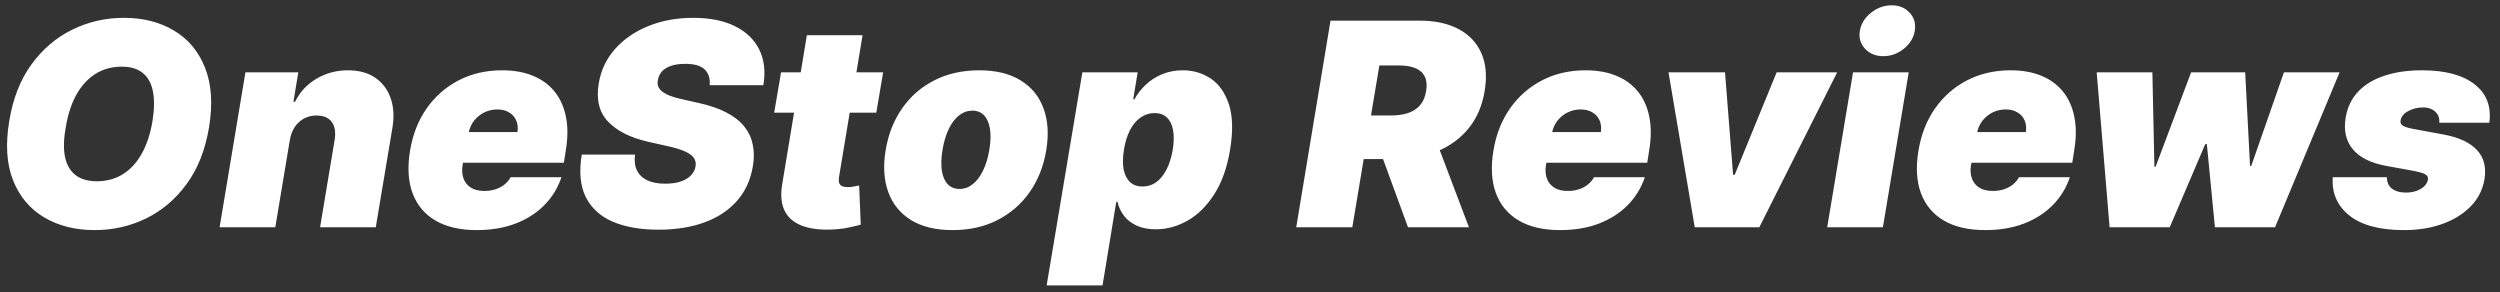 <svg width="308" height="36" viewBox="0 0 308 36" fill="none" xmlns="http://www.w3.org/2000/svg">
<rect x="0" y="0" width="308" height="36" fill="#333333" stroke="none"/>
<path d="M25.747 15.72C25.283 18.488 24.363 20.808 22.988 22.68C21.613 24.553 19.943 25.966 17.979 26.919C16.015 27.872 13.915 28.348 11.678 28.348C9.291 28.348 7.22 27.83 5.463 26.794C3.706 25.759 2.426 24.242 1.623 22.245C0.819 20.248 0.657 17.808 1.138 14.925C1.585 12.157 2.497 9.829 3.872 7.94C5.248 6.05 6.926 4.621 8.906 3.652C10.886 2.682 13.003 2.197 15.257 2.197C17.627 2.197 19.686 2.719 21.434 3.763C23.191 4.808 24.467 6.336 25.262 8.35C26.066 10.363 26.228 12.82 25.747 15.72ZM18.787 14.925C19.019 13.466 19.035 12.24 18.837 11.246C18.638 10.243 18.219 9.489 17.581 8.984C16.943 8.47 16.086 8.213 15.008 8.213C13.782 8.213 12.697 8.511 11.752 9.108C10.807 9.705 10.024 10.562 9.403 11.681C8.782 12.799 8.347 14.146 8.098 15.72C7.833 17.195 7.808 18.421 8.023 19.399C8.247 20.377 8.686 21.11 9.341 21.599C10.004 22.088 10.866 22.332 11.926 22.332C13.136 22.332 14.205 22.042 15.133 21.462C16.069 20.882 16.844 20.041 17.457 18.939C18.078 17.837 18.522 16.499 18.787 14.925ZM35.706 17.261L33.916 28H27.055L30.237 8.909H36.75L36.153 12.538H36.352C36.957 11.32 37.84 10.372 39 9.692C40.168 9.004 41.456 8.661 42.865 8.661C44.216 8.661 45.338 8.967 46.233 9.58C47.128 10.193 47.762 11.039 48.135 12.116C48.508 13.193 48.574 14.428 48.334 15.82L46.295 28H39.435L41.224 17.261C41.382 16.317 41.266 15.575 40.876 15.037C40.495 14.498 39.865 14.229 38.987 14.229C38.432 14.229 37.922 14.353 37.458 14.602C37.003 14.842 36.621 15.19 36.315 15.646C36.017 16.093 35.814 16.632 35.706 17.261ZM58.731 28.348C56.692 28.348 55.002 27.959 53.66 27.18C52.317 26.392 51.373 25.266 50.826 23.799C50.279 22.324 50.179 20.559 50.527 18.504C50.859 16.532 51.542 14.809 52.578 13.334C53.622 11.859 54.936 10.711 56.518 9.891C58.109 9.071 59.891 8.661 61.863 8.661C63.304 8.661 64.568 8.884 65.653 9.332C66.747 9.779 67.638 10.43 68.326 11.283C69.013 12.136 69.478 13.168 69.718 14.378C69.966 15.579 69.966 16.938 69.718 18.454L69.469 20.046H52.417L53.013 16.267H63.752C63.835 15.72 63.781 15.24 63.59 14.825C63.408 14.403 63.114 14.075 62.708 13.843C62.31 13.603 61.83 13.483 61.266 13.483C60.703 13.483 60.172 13.603 59.675 13.843C59.186 14.084 58.768 14.419 58.42 14.85C58.08 15.281 57.852 15.787 57.736 16.366L56.99 20.344C56.891 20.957 56.928 21.504 57.102 21.984C57.276 22.465 57.579 22.842 58.01 23.115C58.441 23.389 58.996 23.526 59.675 23.526C60.139 23.526 60.578 23.463 60.993 23.339C61.415 23.207 61.788 23.016 62.111 22.767C62.443 22.511 62.708 22.2 62.907 21.835H69.171C68.724 23.161 68.015 24.313 67.046 25.291C66.084 26.26 64.9 27.014 63.491 27.553C62.09 28.083 60.504 28.348 58.731 28.348ZM87.432 10.5C87.507 9.68 87.308 9.038 86.836 8.574C86.363 8.101 85.568 7.865 84.449 7.865C83.737 7.865 83.14 7.948 82.659 8.114C82.187 8.279 81.818 8.507 81.553 8.797C81.296 9.087 81.135 9.423 81.069 9.804C80.994 10.102 80.998 10.376 81.081 10.624C81.172 10.865 81.342 11.084 81.591 11.283C81.847 11.482 82.183 11.66 82.597 11.818C83.02 11.975 83.521 12.116 84.101 12.24L86.09 12.688C87.449 12.986 88.588 13.379 89.508 13.868C90.436 14.349 91.165 14.921 91.695 15.584C92.226 16.246 92.574 16.988 92.739 17.808C92.913 18.629 92.918 19.523 92.752 20.493C92.47 22.167 91.82 23.584 90.8 24.744C89.781 25.904 88.451 26.786 86.811 27.391C85.17 27.996 83.273 28.298 81.118 28.298C78.914 28.298 77.041 27.971 75.5 27.316C73.967 26.654 72.857 25.643 72.169 24.284C71.49 22.916 71.324 21.172 71.672 19.051H78.235C78.135 19.83 78.218 20.485 78.483 21.015C78.749 21.545 79.175 21.947 79.763 22.221C80.352 22.494 81.085 22.631 81.963 22.631C82.709 22.631 83.347 22.54 83.877 22.357C84.408 22.175 84.826 21.922 85.133 21.599C85.439 21.276 85.626 20.907 85.692 20.493C85.758 20.112 85.692 19.772 85.493 19.474C85.294 19.175 84.934 18.906 84.412 18.666C83.89 18.425 83.173 18.206 82.262 18.007L79.826 17.46C77.663 16.963 76.031 16.143 74.929 14.999C73.827 13.856 73.437 12.29 73.76 10.301C74.025 8.677 74.692 7.26 75.761 6.05C76.838 4.832 78.206 3.888 79.863 3.217C81.528 2.537 83.372 2.197 85.394 2.197C87.449 2.197 89.168 2.541 90.552 3.229C91.944 3.917 92.942 4.882 93.547 6.125C94.16 7.368 94.326 8.826 94.044 10.5H87.432ZM108.804 8.909L107.959 13.881H95.38L96.226 8.909H108.804ZM99.407 4.335H106.268L103.36 21.86C103.318 22.125 103.327 22.349 103.385 22.531C103.443 22.705 103.559 22.838 103.733 22.929C103.915 23.012 104.155 23.053 104.454 23.053C104.653 23.053 104.897 23.028 105.187 22.979C105.477 22.921 105.697 22.879 105.846 22.854L106.045 27.677C105.697 27.776 105.228 27.888 104.64 28.012C104.06 28.145 103.385 28.232 102.614 28.273C101.007 28.348 99.698 28.178 98.687 27.764C97.684 27.35 96.988 26.703 96.599 25.825C96.217 24.938 96.151 23.832 96.4 22.506L99.407 4.335ZM117.364 28.348C115.293 28.348 113.586 27.938 112.244 27.117C110.909 26.289 109.973 25.137 109.435 23.662C108.896 22.179 108.788 20.46 109.111 18.504C109.435 16.549 110.11 14.834 111.137 13.359C112.165 11.876 113.486 10.724 115.102 9.903C116.718 9.075 118.566 8.661 120.646 8.661C122.709 8.661 124.407 9.075 125.741 9.903C127.084 10.724 128.024 11.876 128.563 13.359C129.11 14.834 129.222 16.549 128.898 18.504C128.575 20.46 127.896 22.179 126.86 23.662C125.824 25.137 124.498 26.289 122.883 27.117C121.275 27.938 119.436 28.348 117.364 28.348ZM118.209 23.277C118.806 23.277 119.349 23.082 119.838 22.693C120.335 22.303 120.757 21.748 121.105 21.027C121.462 20.306 121.723 19.449 121.888 18.454C122.054 17.452 122.079 16.594 121.963 15.882C121.847 15.161 121.607 14.606 121.242 14.216C120.878 13.827 120.397 13.632 119.8 13.632C119.204 13.632 118.657 13.827 118.16 14.216C117.663 14.606 117.24 15.161 116.892 15.882C116.544 16.594 116.287 17.452 116.121 18.454C115.956 19.449 115.927 20.306 116.034 21.027C116.15 21.748 116.391 22.303 116.755 22.693C117.128 23.082 117.613 23.277 118.209 23.277ZM128.948 35.159L133.348 8.909H140.159L139.612 12.24H139.761C140.109 11.594 140.565 11.001 141.128 10.463C141.7 9.916 142.371 9.481 143.142 9.158C143.921 8.826 144.783 8.661 145.727 8.661C146.987 8.661 148.126 8.996 149.145 9.667C150.164 10.338 150.914 11.395 151.395 12.837C151.875 14.278 151.925 16.151 151.544 18.454C151.179 20.659 150.529 22.486 149.593 23.936C148.665 25.386 147.571 26.467 146.311 27.18C145.06 27.892 143.755 28.249 142.396 28.249C141.501 28.249 140.727 28.104 140.072 27.814C139.417 27.515 138.891 27.113 138.494 26.608C138.096 26.094 137.822 25.514 137.673 24.868H137.524L135.834 35.159H128.948ZM138.469 18.454C138.32 19.383 138.307 20.186 138.431 20.866C138.564 21.537 138.825 22.059 139.214 22.432C139.612 22.796 140.126 22.979 140.756 22.979C141.385 22.979 141.949 22.8 142.446 22.444C142.943 22.08 143.366 21.562 143.714 20.891C144.062 20.211 144.319 19.399 144.484 18.454C144.633 17.51 144.646 16.702 144.522 16.031C144.397 15.351 144.145 14.834 143.763 14.477C143.382 14.113 142.877 13.93 142.247 13.93C141.617 13.93 141.041 14.113 140.519 14.477C140.006 14.834 139.571 15.351 139.214 16.031C138.866 16.702 138.618 17.51 138.469 18.454ZM159.694 28L163.92 2.545H174.907C176.797 2.545 178.392 2.889 179.692 3.577C180.993 4.265 181.93 5.255 182.501 6.548C183.073 7.84 183.21 9.39 182.912 11.196C182.613 13.019 181.955 14.556 180.935 15.807C179.924 17.05 178.636 17.995 177.07 18.641C175.512 19.279 173.764 19.598 171.825 19.598H165.262L166.157 14.229H171.328C172.14 14.229 172.852 14.129 173.466 13.93C174.079 13.723 174.576 13.4 174.957 12.961C175.338 12.514 175.587 11.925 175.703 11.196C175.819 10.467 175.761 9.874 175.529 9.419C175.297 8.955 174.911 8.615 174.373 8.399C173.834 8.176 173.167 8.064 172.372 8.064H169.936L166.605 28H159.694ZM176.548 16.317L180.973 28H173.466L169.19 16.317H176.548ZM192.202 28.348C190.164 28.348 188.474 27.959 187.131 27.18C185.789 26.392 184.844 25.266 184.297 23.799C183.751 22.324 183.651 20.559 183.999 18.504C184.331 16.532 185.014 14.809 186.05 13.334C187.094 11.859 188.407 10.711 189.99 9.891C191.581 9.071 193.362 8.661 195.334 8.661C196.776 8.661 198.04 8.884 199.125 9.332C200.219 9.779 201.11 10.43 201.797 11.283C202.485 12.136 202.949 13.168 203.189 14.378C203.438 15.579 203.438 16.938 203.189 18.454L202.941 20.046H185.888L186.485 16.267H197.224C197.306 15.72 197.253 15.24 197.062 14.825C196.88 14.403 196.586 14.075 196.18 13.843C195.782 13.603 195.301 13.483 194.738 13.483C194.174 13.483 193.644 13.603 193.147 13.843C192.658 14.084 192.24 14.419 191.892 14.85C191.552 15.281 191.324 15.787 191.208 16.366L190.462 20.344C190.363 20.957 190.4 21.504 190.574 21.984C190.748 22.465 191.05 22.842 191.481 23.115C191.912 23.389 192.467 23.526 193.147 23.526C193.611 23.526 194.05 23.463 194.464 23.339C194.887 23.207 195.26 23.016 195.583 22.767C195.914 22.511 196.18 22.2 196.378 21.835H202.643C202.195 23.161 201.487 24.313 200.517 25.291C199.556 26.26 198.371 27.014 196.963 27.553C195.562 28.083 193.975 28.348 192.202 28.348ZM226.342 8.909L216.746 28H208.792L205.56 8.909H212.521L213.515 21.537H213.714L218.884 8.909H226.342ZM225.111 28L228.293 8.909H235.154L231.972 28H225.111ZM232.022 6.92C231.094 6.92 230.344 6.614 229.772 6.001C229.2 5.379 228.989 4.642 229.138 3.788C229.287 2.918 229.743 2.181 230.505 1.576C231.268 0.963 232.113 0.656 233.041 0.656C233.977 0.656 234.723 0.963 235.278 1.576C235.833 2.181 236.04 2.918 235.899 3.788C235.767 4.642 235.319 5.379 234.557 6.001C233.803 6.614 232.958 6.92 232.022 6.92ZM244.566 28.348C242.527 28.348 240.837 27.959 239.494 27.18C238.152 26.392 237.208 25.266 236.661 23.799C236.114 22.324 236.014 20.559 236.362 18.504C236.694 16.532 237.377 14.809 238.413 13.334C239.457 11.859 240.771 10.711 242.353 9.891C243.944 9.071 245.726 8.661 247.698 8.661C249.139 8.661 250.403 8.884 251.488 9.332C252.582 9.779 253.473 10.43 254.161 11.283C254.848 12.136 255.312 13.168 255.553 14.378C255.801 15.579 255.801 16.938 255.553 18.454L255.304 20.046H238.252L238.848 16.267H249.587C249.67 15.72 249.616 15.24 249.425 14.825C249.243 14.403 248.949 14.075 248.543 13.843C248.145 13.603 247.664 13.483 247.101 13.483C246.538 13.483 246.007 13.603 245.51 13.843C245.021 14.084 244.603 14.419 244.255 14.85C243.915 15.281 243.687 15.787 243.571 16.366L242.825 20.344C242.726 20.957 242.763 21.504 242.937 21.984C243.111 22.465 243.414 22.842 243.845 23.115C244.276 23.389 244.831 23.526 245.51 23.526C245.974 23.526 246.413 23.463 246.828 23.339C247.25 23.207 247.623 23.016 247.946 22.767C248.278 22.511 248.543 22.2 248.742 21.835H255.006C254.558 23.161 253.85 24.313 252.881 25.291C251.919 26.26 250.734 27.014 249.326 27.553C247.925 28.083 246.339 28.348 244.566 28.348ZM259.903 28L258.312 8.909H265.173L265.421 20.543H265.57L269.945 8.909H276.607L277.204 20.443H277.353L281.38 8.909H288.241L280.286 28H272.879L271.884 17.759H271.686L267.311 28H259.903ZM306.686 15.124H300.521C300.554 14.726 300.483 14.386 300.309 14.104C300.135 13.823 299.891 13.607 299.576 13.458C299.27 13.309 298.922 13.234 298.532 13.234C297.853 13.234 297.235 13.388 296.68 13.694C296.125 13.992 295.814 14.386 295.748 14.875C295.707 15.066 295.769 15.244 295.934 15.409C296.1 15.575 296.535 15.729 297.24 15.869L301.018 16.565C302.907 16.913 304.283 17.547 305.144 18.467C306.014 19.378 306.329 20.584 306.089 22.084C305.865 23.385 305.294 24.503 304.374 25.44C303.454 26.376 302.286 27.097 300.869 27.602C299.46 28.099 297.902 28.348 296.195 28.348C293.188 28.348 290.934 27.747 289.434 26.546C287.943 25.344 287.263 23.774 287.396 21.835H294.058C294.074 22.457 294.281 22.925 294.679 23.24C295.085 23.546 295.624 23.708 296.295 23.724C297.024 23.749 297.662 23.604 298.209 23.289C298.756 22.966 299.062 22.564 299.129 22.084C299.154 21.81 299.033 21.603 298.768 21.462C298.511 21.322 298.018 21.181 297.289 21.04L294.008 20.443C292.119 20.104 290.743 19.424 289.882 18.405C289.02 17.377 288.722 16.068 288.987 14.477C289.202 13.21 289.716 12.145 290.528 11.283C291.348 10.421 292.425 9.771 293.759 9.332C295.093 8.884 296.635 8.661 298.383 8.661C301.242 8.661 303.404 9.236 304.871 10.388C306.346 11.532 306.951 13.11 306.686 15.124Z" fill="white"/>
</svg>

